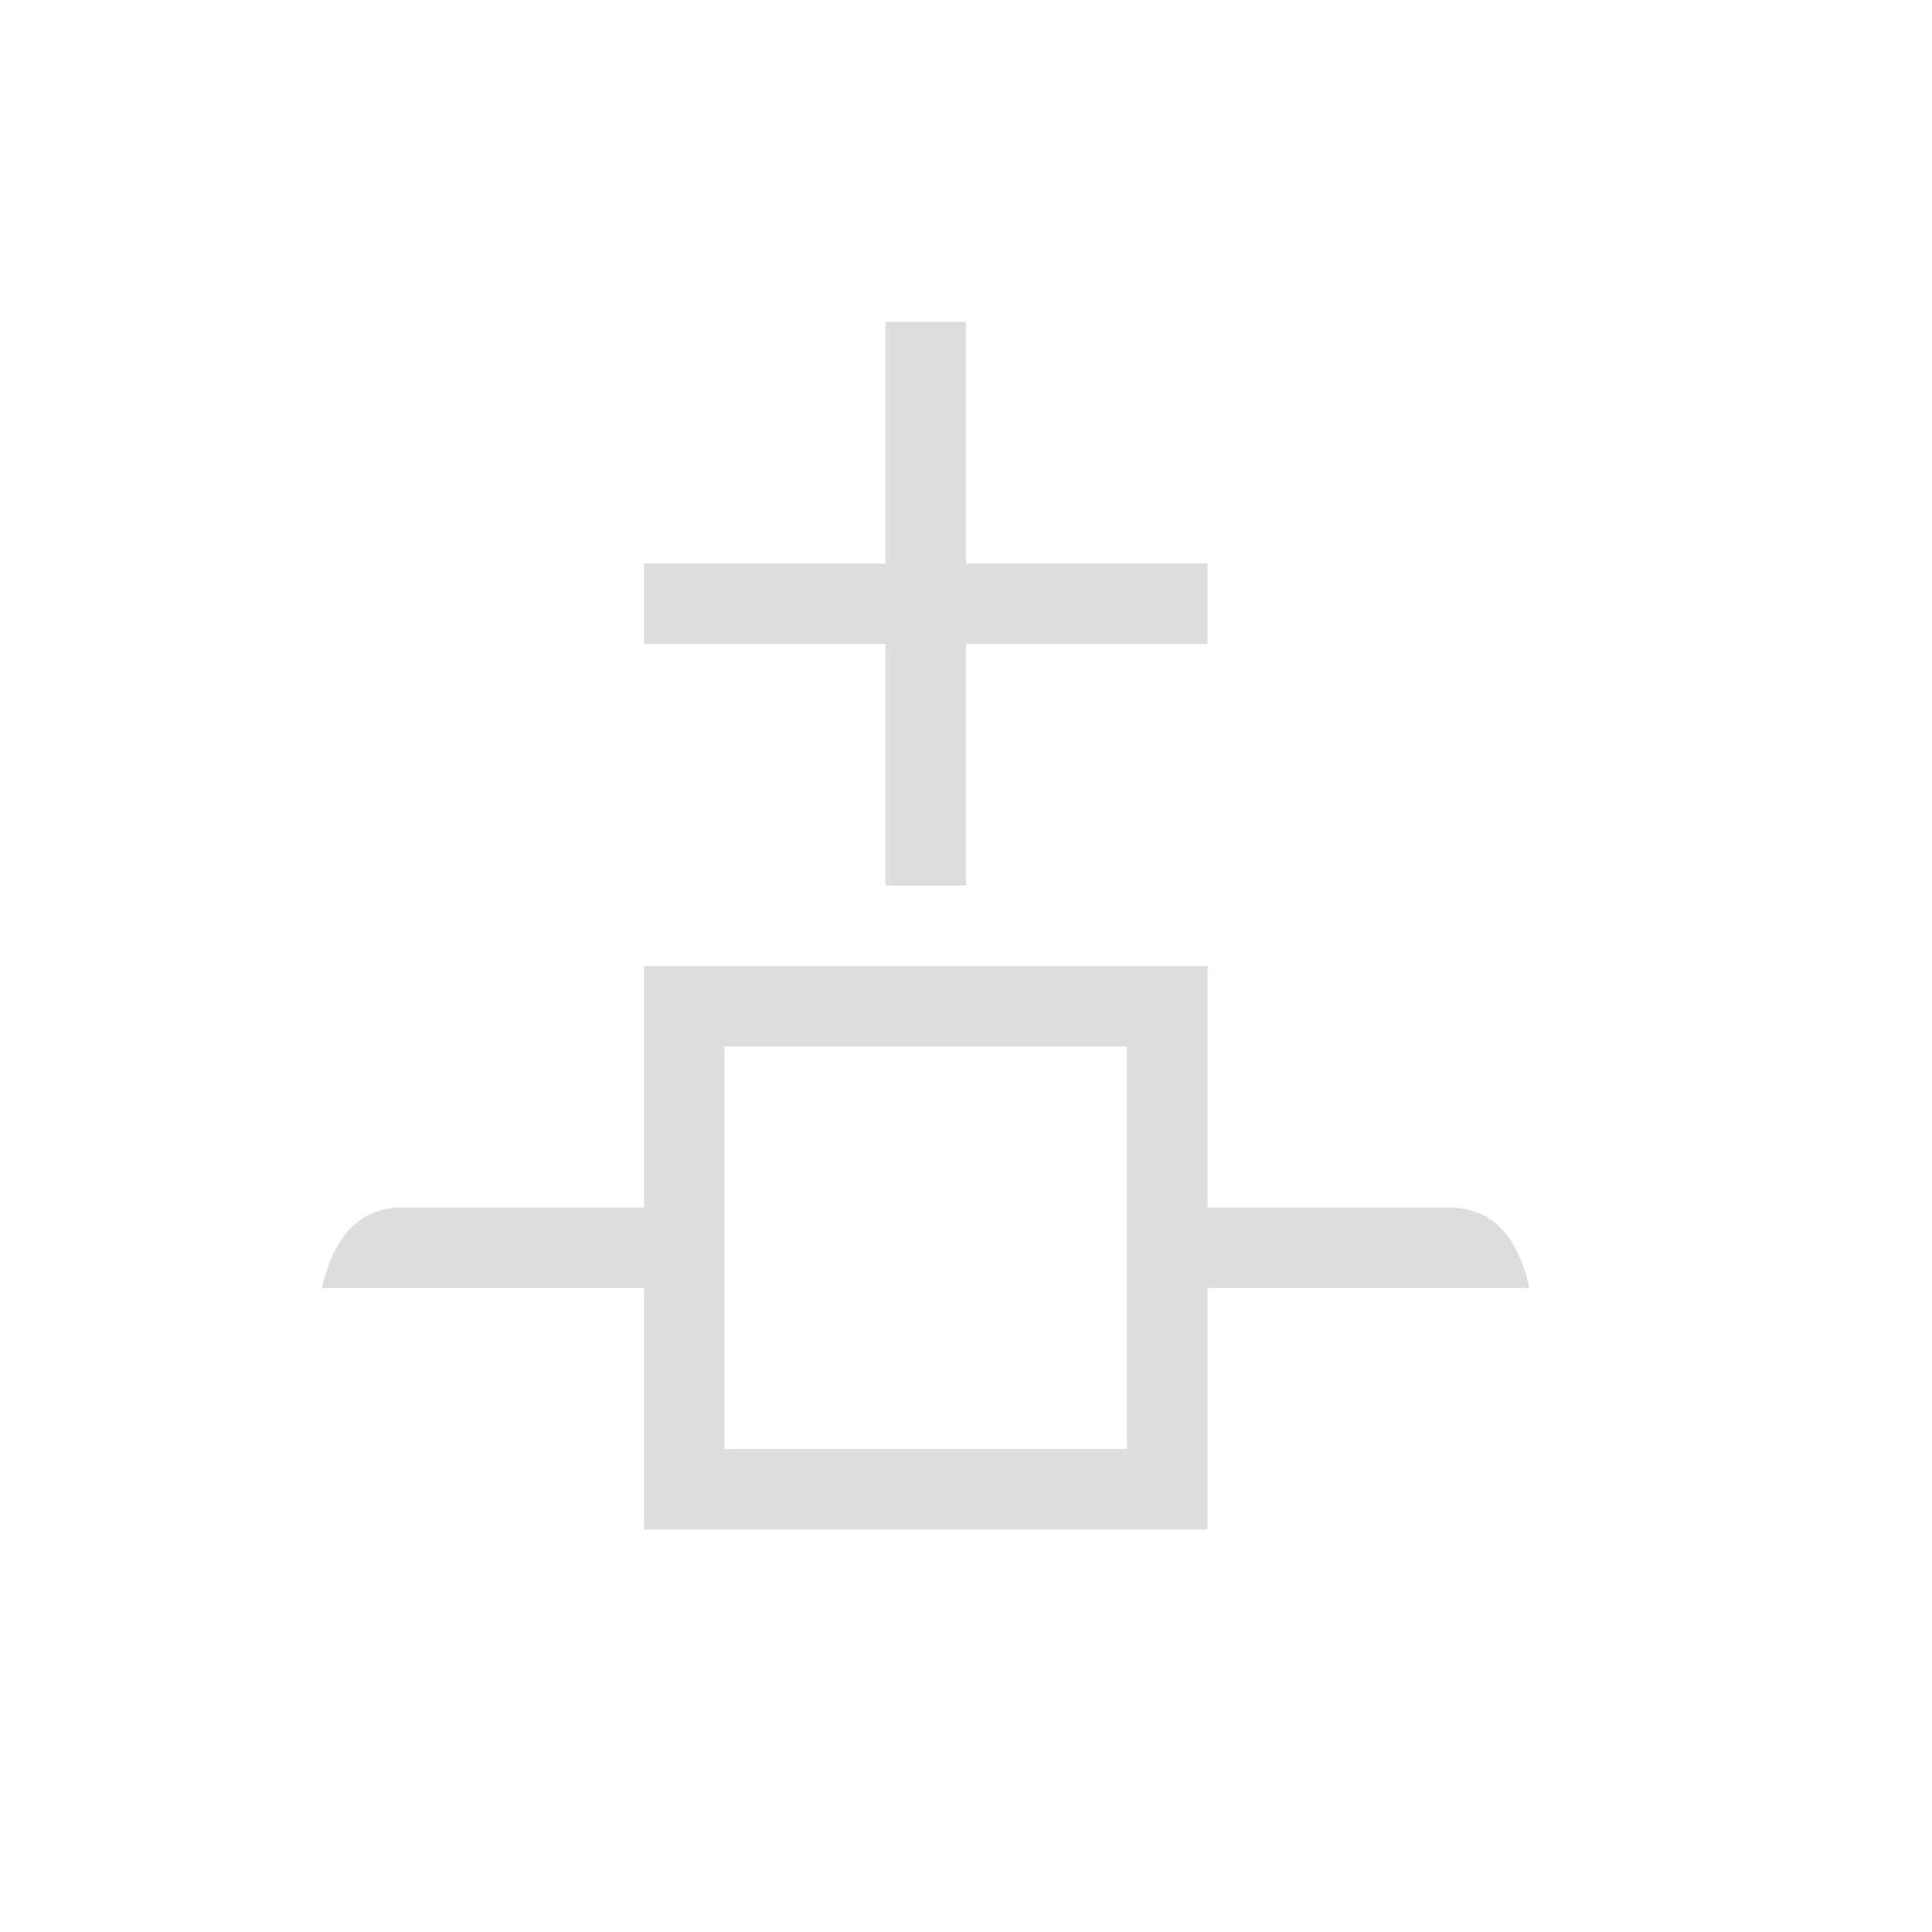 <?xml version="1.0" encoding="UTF-8"?>
<svg width="24px" height="24px" viewBox="0 0 24 24" version="1.1" xmlns="http://www.w3.org/2000/svg" xmlns:xlink="http://www.w3.org/1999/xlink">
    <!-- Generator: Sketch 51.3 (57544) - http://www.bohemiancoding.com/sketch -->
    <title>node-add</title>
    <desc>Created with Sketch.</desc>
    <defs></defs>
    <g id="node-add" stroke="none" stroke-width="1" fill="none" fill-rule="evenodd">
        <polygon id="Path" fill="#DDDDDD" fill-rule="nonzero" points="11 4 11 7 8 7 8 8 11 8 11 11 12 11 12 8 15 8 15 7 12 7 12 4"></polygon>
        <path d="M14,18 L14,13 L9,13 L9,18 L14,18 Z M8,12 L15,12 L15,15 L18,15 C18.517,15 18.85,15.333 19,16 L15,16 L15,19 L8,19 L8,16 L4,16 C4.15,15.333 4.483,15 5,15 L8,15 L8,12 Z" id="Path" fill="#DDDDDD" fill-rule="nonzero"></path>
    </g>
</svg>